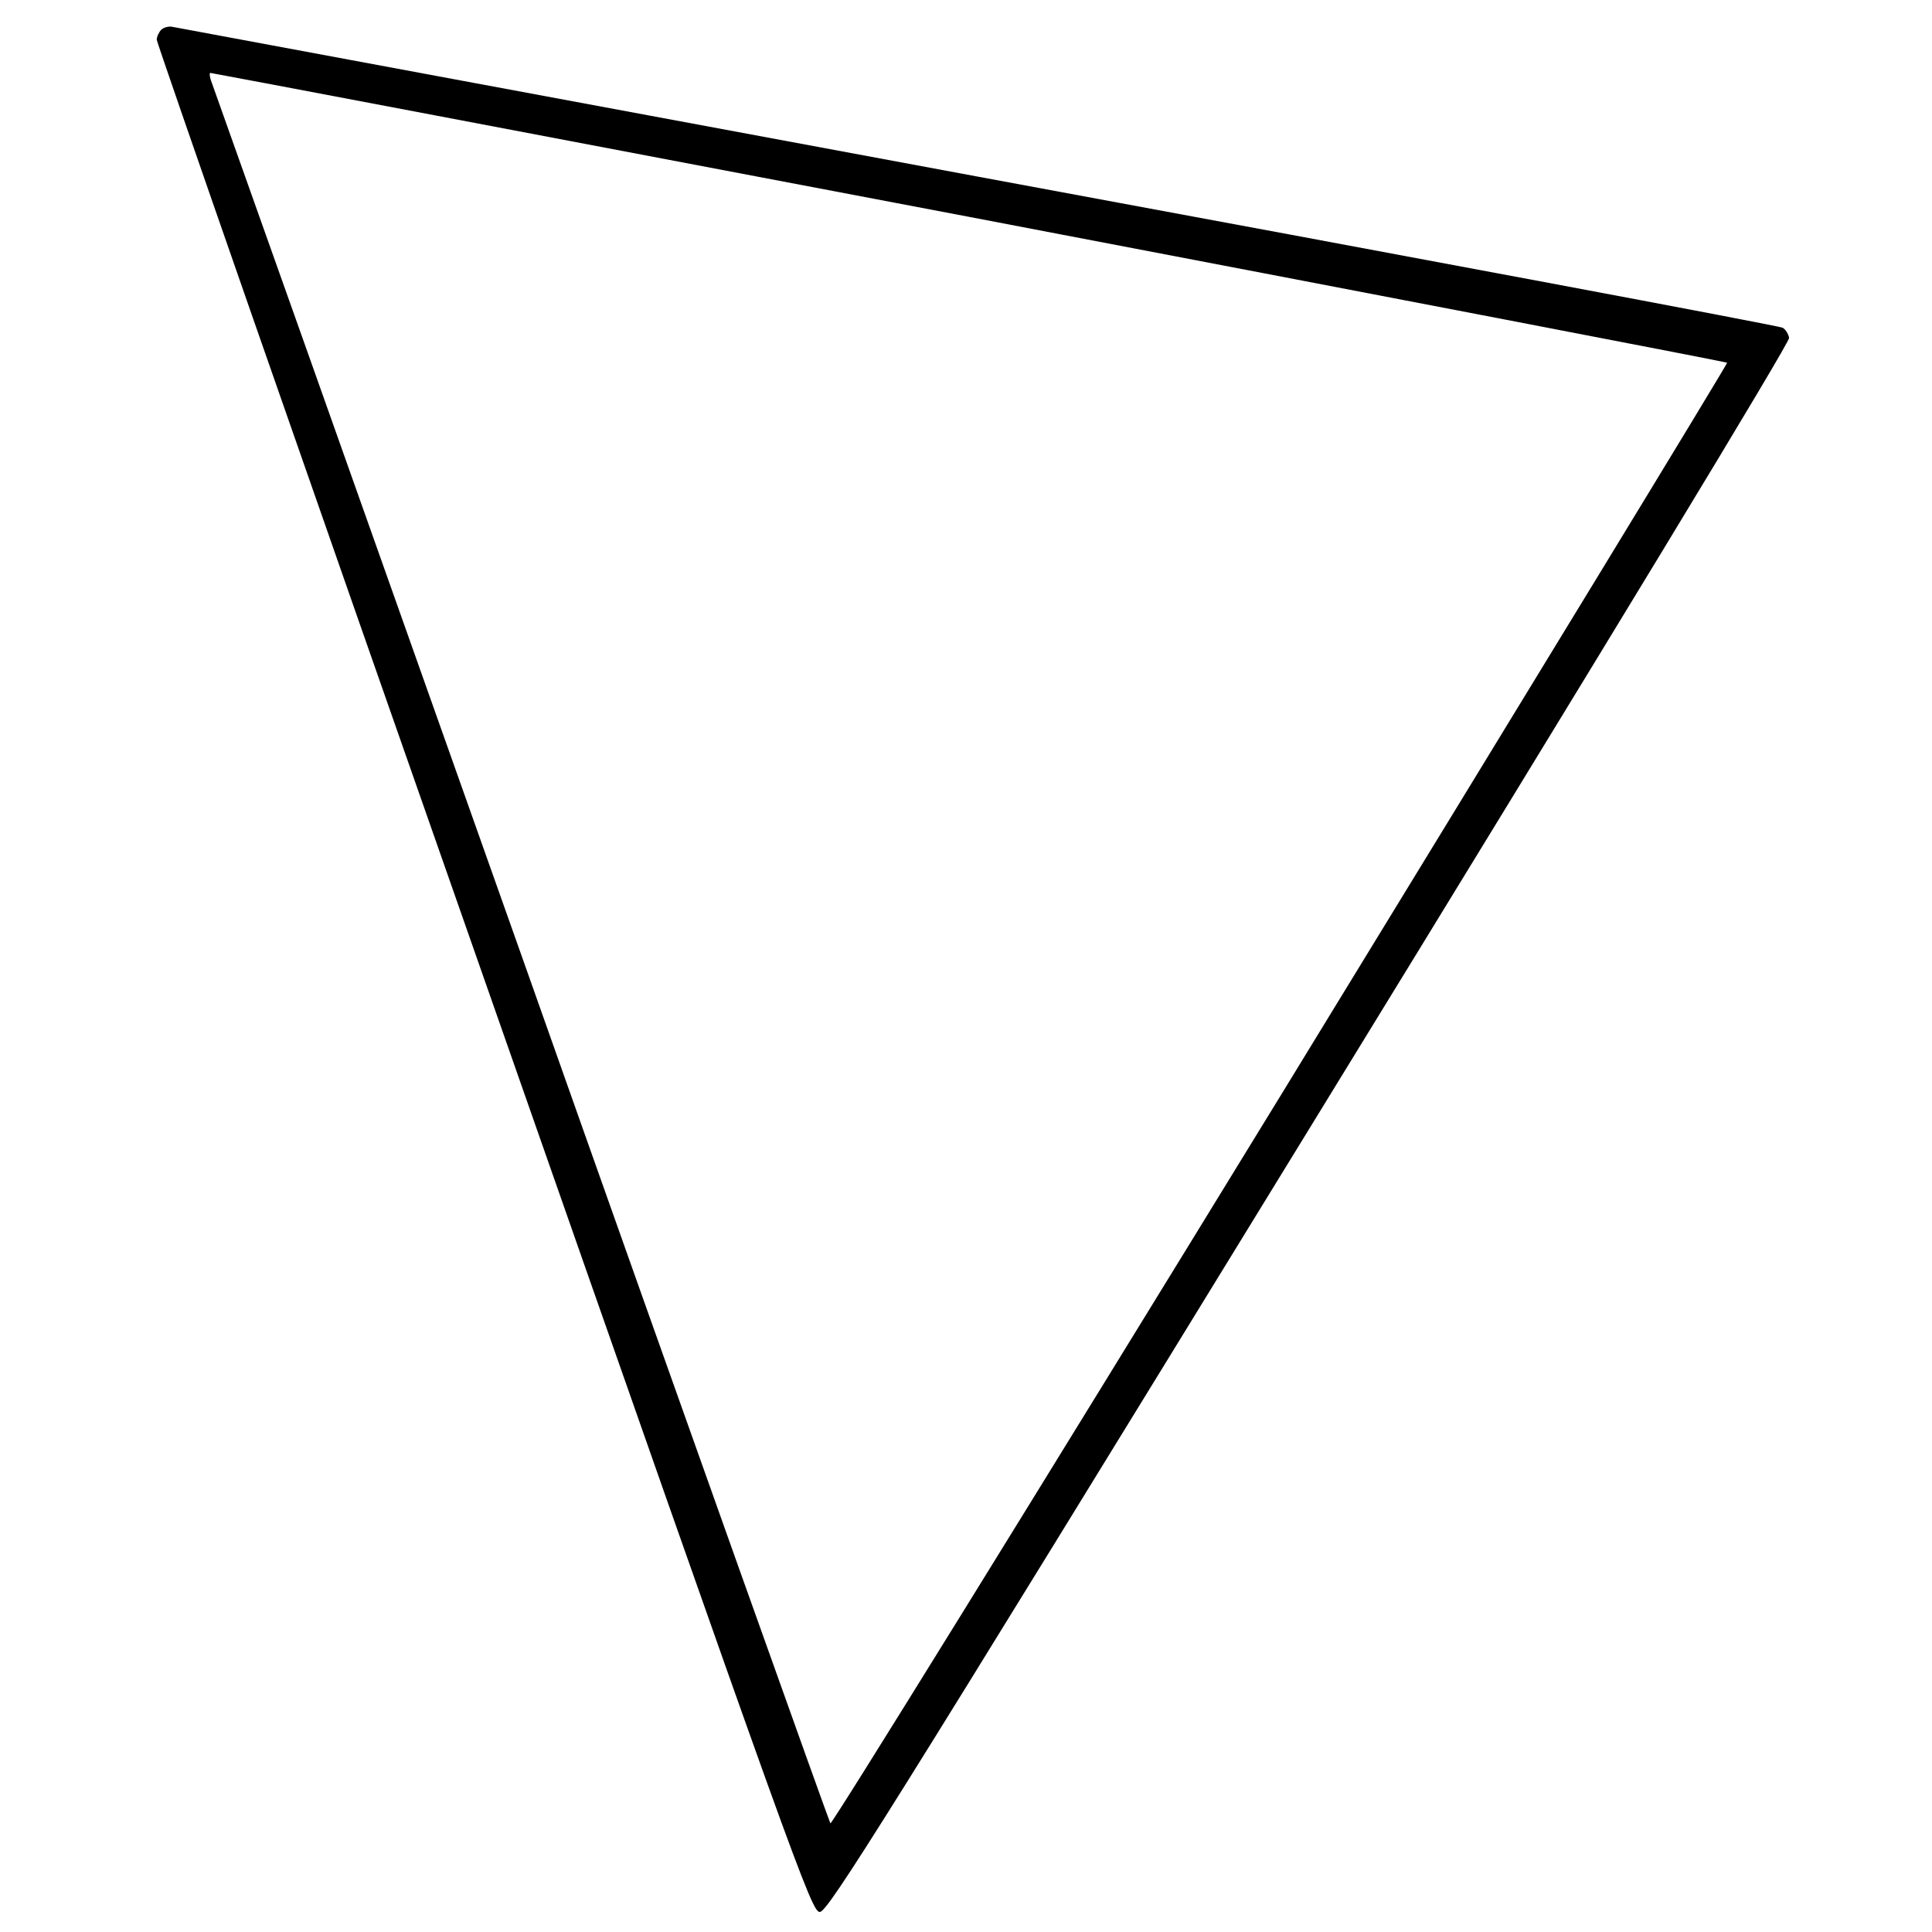 <?xml version="1.0" standalone="no"?>
<!DOCTYPE svg PUBLIC "-//W3C//DTD SVG 20010904//EN"
 "http://www.w3.org/TR/2001/REC-SVG-20010904/DTD/svg10.dtd">
<svg version="1.0" xmlns="http://www.w3.org/2000/svg"
 width="530pt" height="530pt" viewBox="0 0 530 530"
 preserveAspectRatio="xMidYMid meet">
<g transform="translate(0,530) scale(0.1,-0.1)"
fill="#000000" stroke="none">
<path d="M442 5218 c-6 -6 -12 -19 -12 -27 0 -9 404 -1168 898 -2576 859
-2452 898 -2560 921 -2560 22 0 177 248 1343 2149 823 1341 1318 2157 1316
2169 -2 11 -10 24 -18 28 -8 5 -1000 191 -2205 414 -1204 224 -2199 409 -2210
411 -11 3 -26 -1 -33 -8z m2217 -513 c1141 -218 2077 -398 2079 -400 2 -2
-549 -906 -1224 -2009 -676 -1103 -1232 -2002 -1236 -1998 -3 4 -385 1073
-846 2377 -462 1304 -845 2382 -851 2398 -6 15 -7 27 -4 27 4 0 941 -178 2082
-395z"/>
</g>
</svg>

